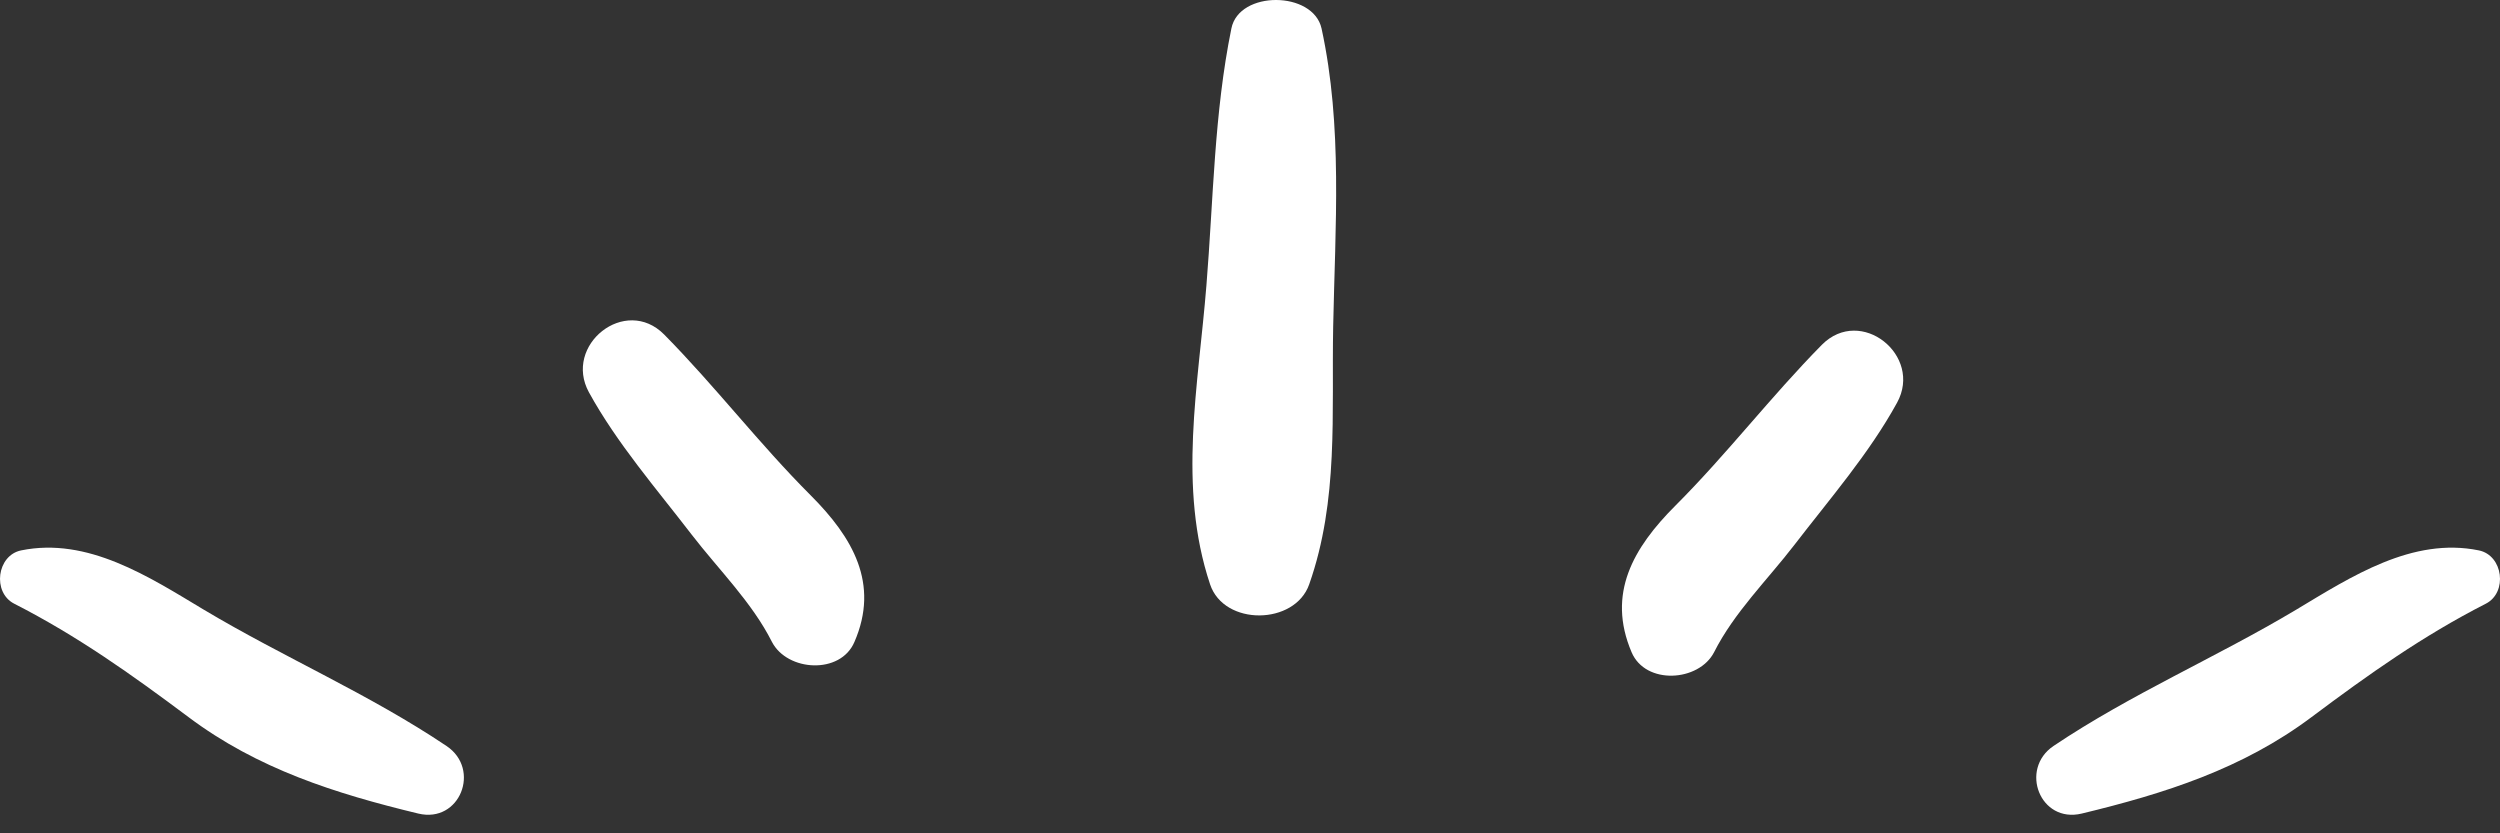 <svg xmlns="http://www.w3.org/2000/svg" width="63" height="21" viewBox="0 0 63 21" fill="none">
  <rect x="0" y="0" width="63" height="21" fill="#333333" stroke="none"/>
  <path d="M33.303 0.717C33.093 -0.231 31.224 -0.247 31.031 0.717C30.595 2.855 30.578 5.026 30.402 7.189C30.201 9.712 29.673 12.261 30.494 14.725C30.846 15.782 32.632 15.757 32.992 14.725C33.739 12.604 33.554 10.416 33.596 8.228C33.646 5.713 33.839 3.182 33.303 0.717Z" fill="white"/>
  <path d="M20.426 12.479C19.135 11.188 18.02 9.729 16.737 8.43C15.756 7.44 14.188 8.698 14.842 9.888C15.547 11.171 16.544 12.319 17.433 13.476C18.112 14.357 18.95 15.178 19.453 16.176C19.839 16.922 21.18 17.006 21.532 16.176C22.169 14.709 21.49 13.543 20.426 12.479Z" fill="white"/>
  <path d="M11.254 18.8C9.292 17.483 7.155 16.57 5.134 15.363C3.751 14.533 2.209 13.527 0.532 13.87C-0.08 13.996 -0.197 14.927 0.356 15.212C1.949 16.025 3.315 16.997 4.749 18.07C6.492 19.378 8.454 19.998 10.542 20.502C11.589 20.753 12.126 19.387 11.254 18.8Z" fill="white"/>
  <path d="M42.223 12.739C43.514 11.448 44.629 9.989 45.911 8.689C46.892 7.7 48.46 8.958 47.806 10.148C47.102 11.431 46.104 12.579 45.215 13.736C44.536 14.617 43.698 15.438 43.195 16.436C42.809 17.182 41.468 17.266 41.116 16.436C40.487 14.96 41.158 13.803 42.223 12.739Z" fill="white"/>
  <path d="M51.746 18.8C53.708 17.483 55.846 16.57 57.866 15.363C59.249 14.533 60.792 13.527 62.468 13.87C63.08 13.996 63.198 14.927 62.645 15.212C61.052 16.025 59.685 16.997 58.252 18.07C56.508 19.378 54.546 19.998 52.459 20.502C51.411 20.753 50.883 19.387 51.746 18.8Z" fill="white"/>
</svg>